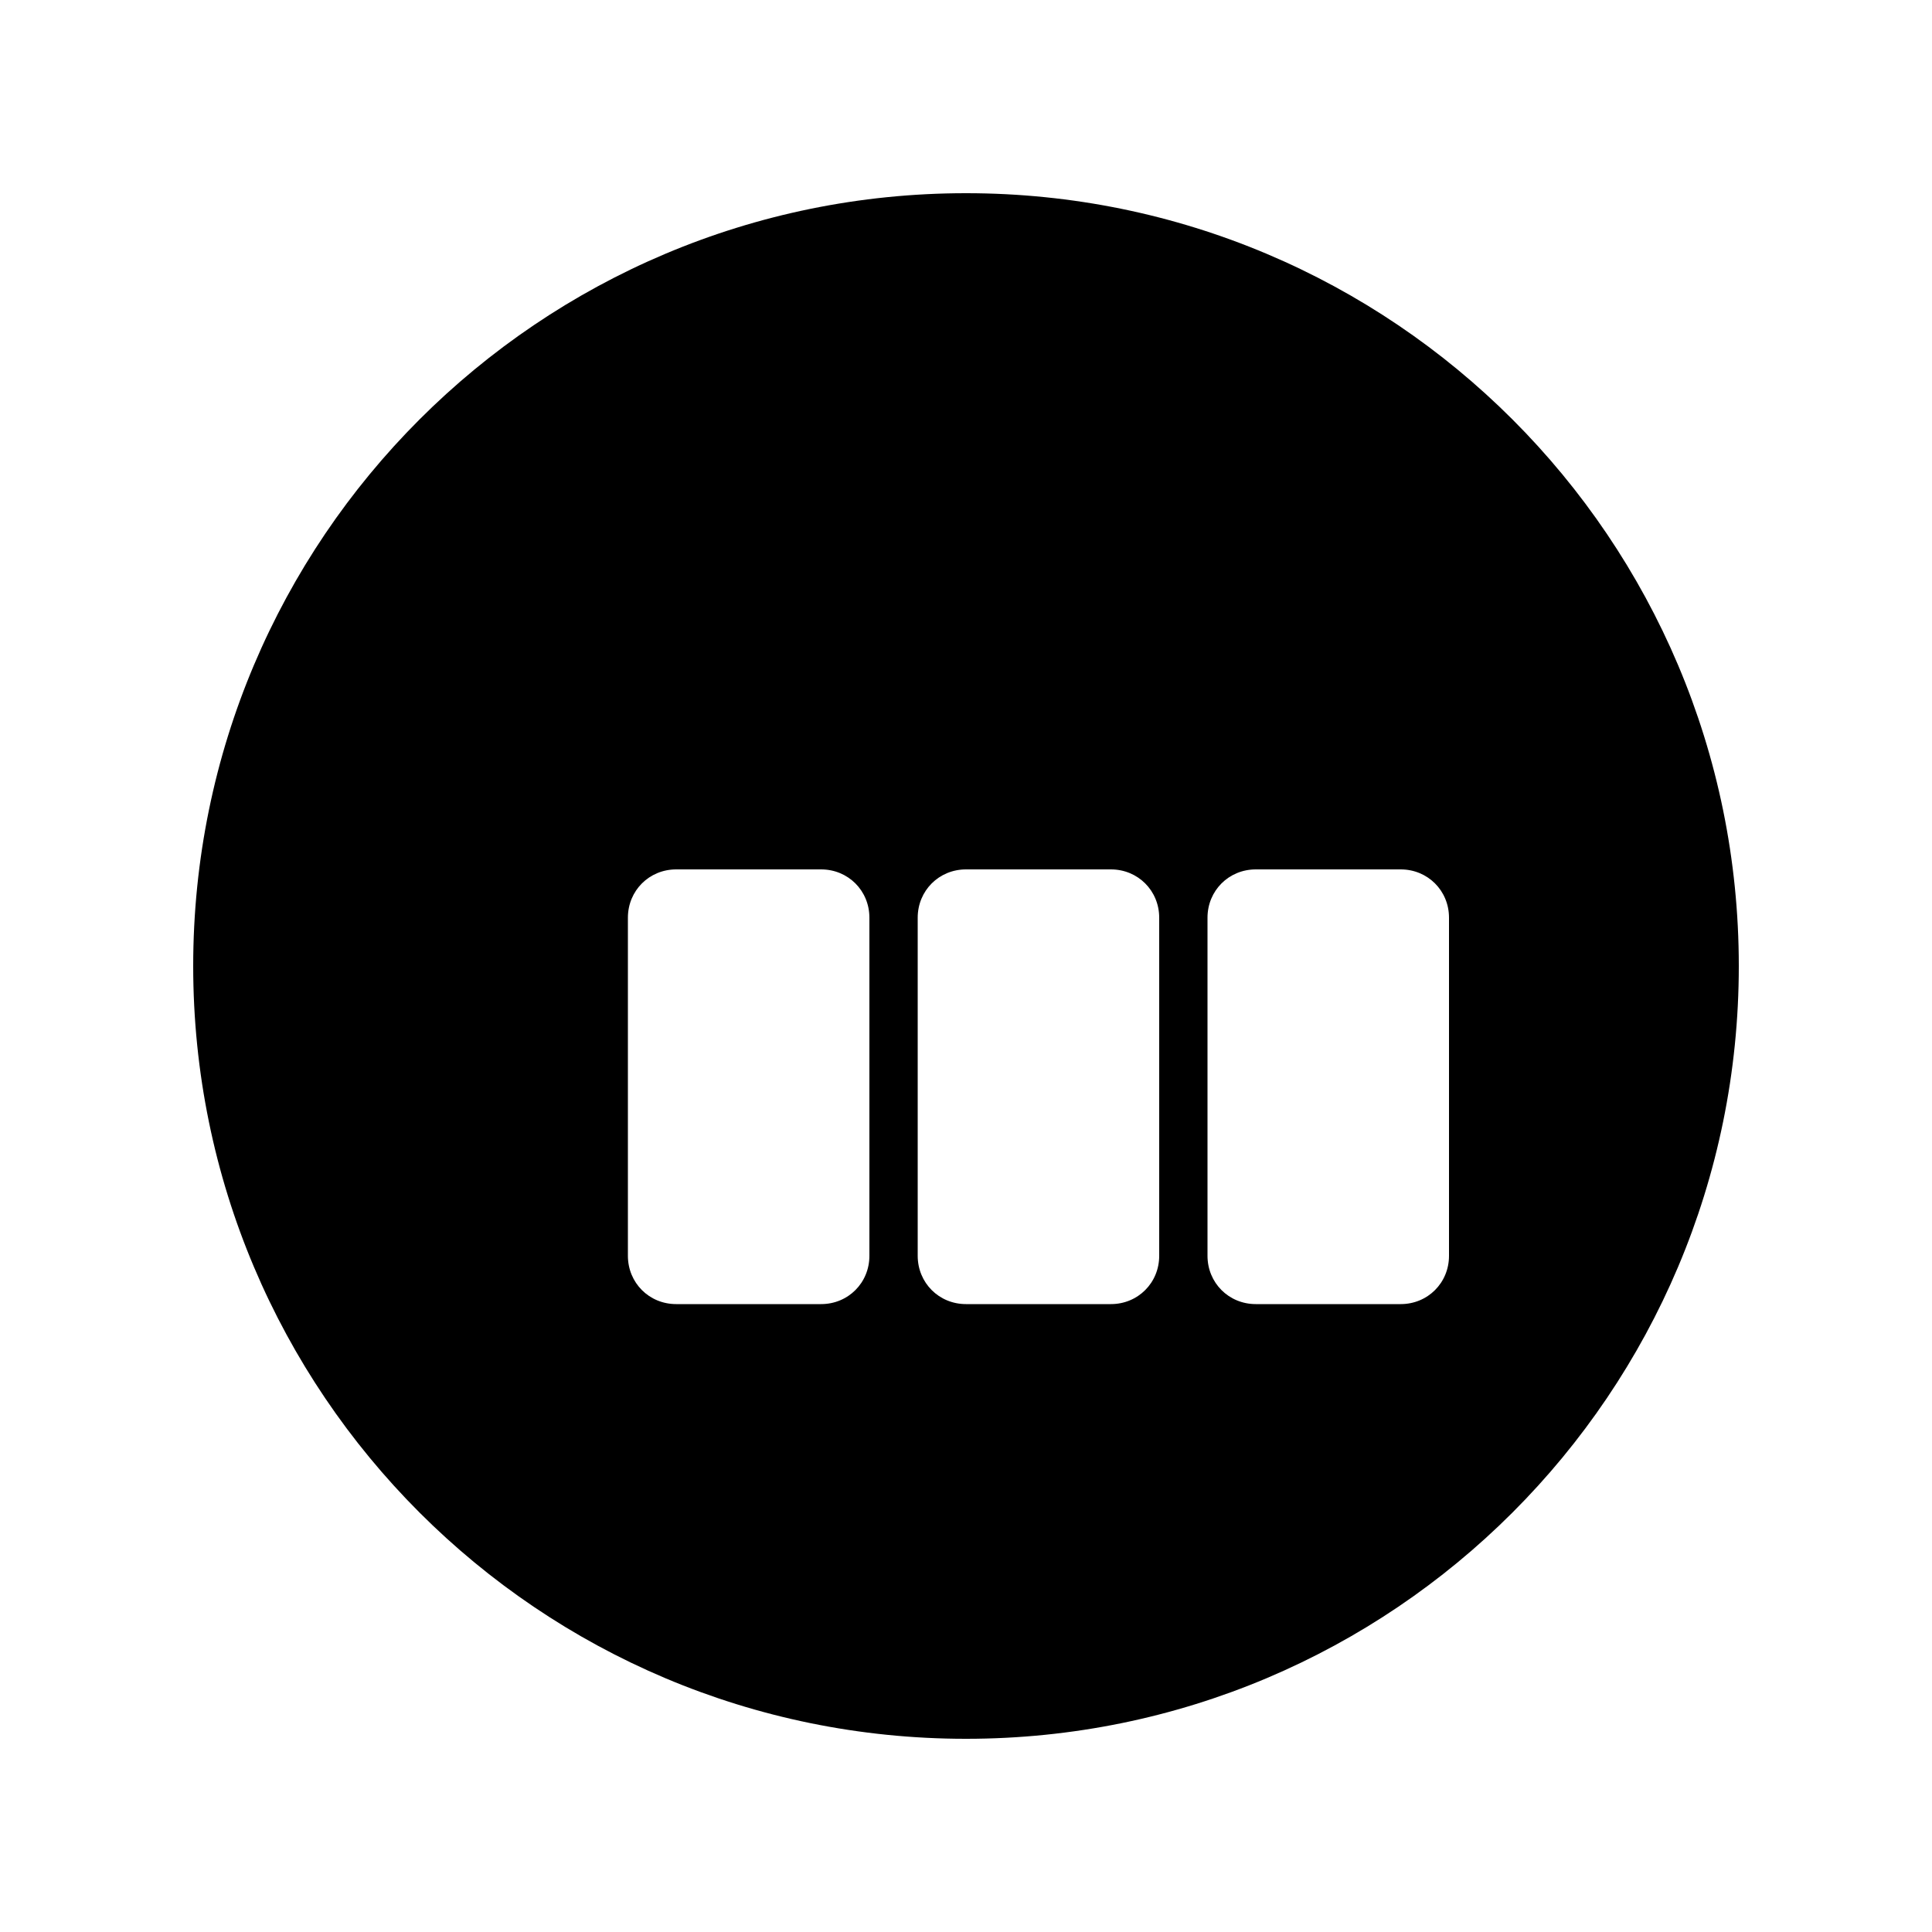 <svg width="20" height="20" viewBox="0 0 20 20" fill="none" xmlns="http://www.w3.org/2000/svg">
<path d="M10 2C5.58 2 2 5.58 2 10s3.58 8 8 8 8-3.58 8-8-3.58-8-8-8zm4.5 11.5h-1.5c-.28 0-.5-.22-.5-.5v-3.5c0-.28.22-.5.5-.5h1.5c.28 0 .5.22.5.5v3.5c0 .28-.22.5-.5.5zm-3 0h-1.5c-.28 0-.5-.22-.5-.5v-3.5c0-.28.22-.5.5-.5h1.5c.28 0 .5.22.5.5v3.5c0 .28-.22.5-.5.5zm-3 0h-1.5c-.28 0-.5-.22-.5-.5v-3.5c0-.28.22-.5.5-.5h1.5c.28 0 .5.22.5.5v3.5c0 .28-.22.5-.5.5z" fill="currentColor"/>
</svg> 